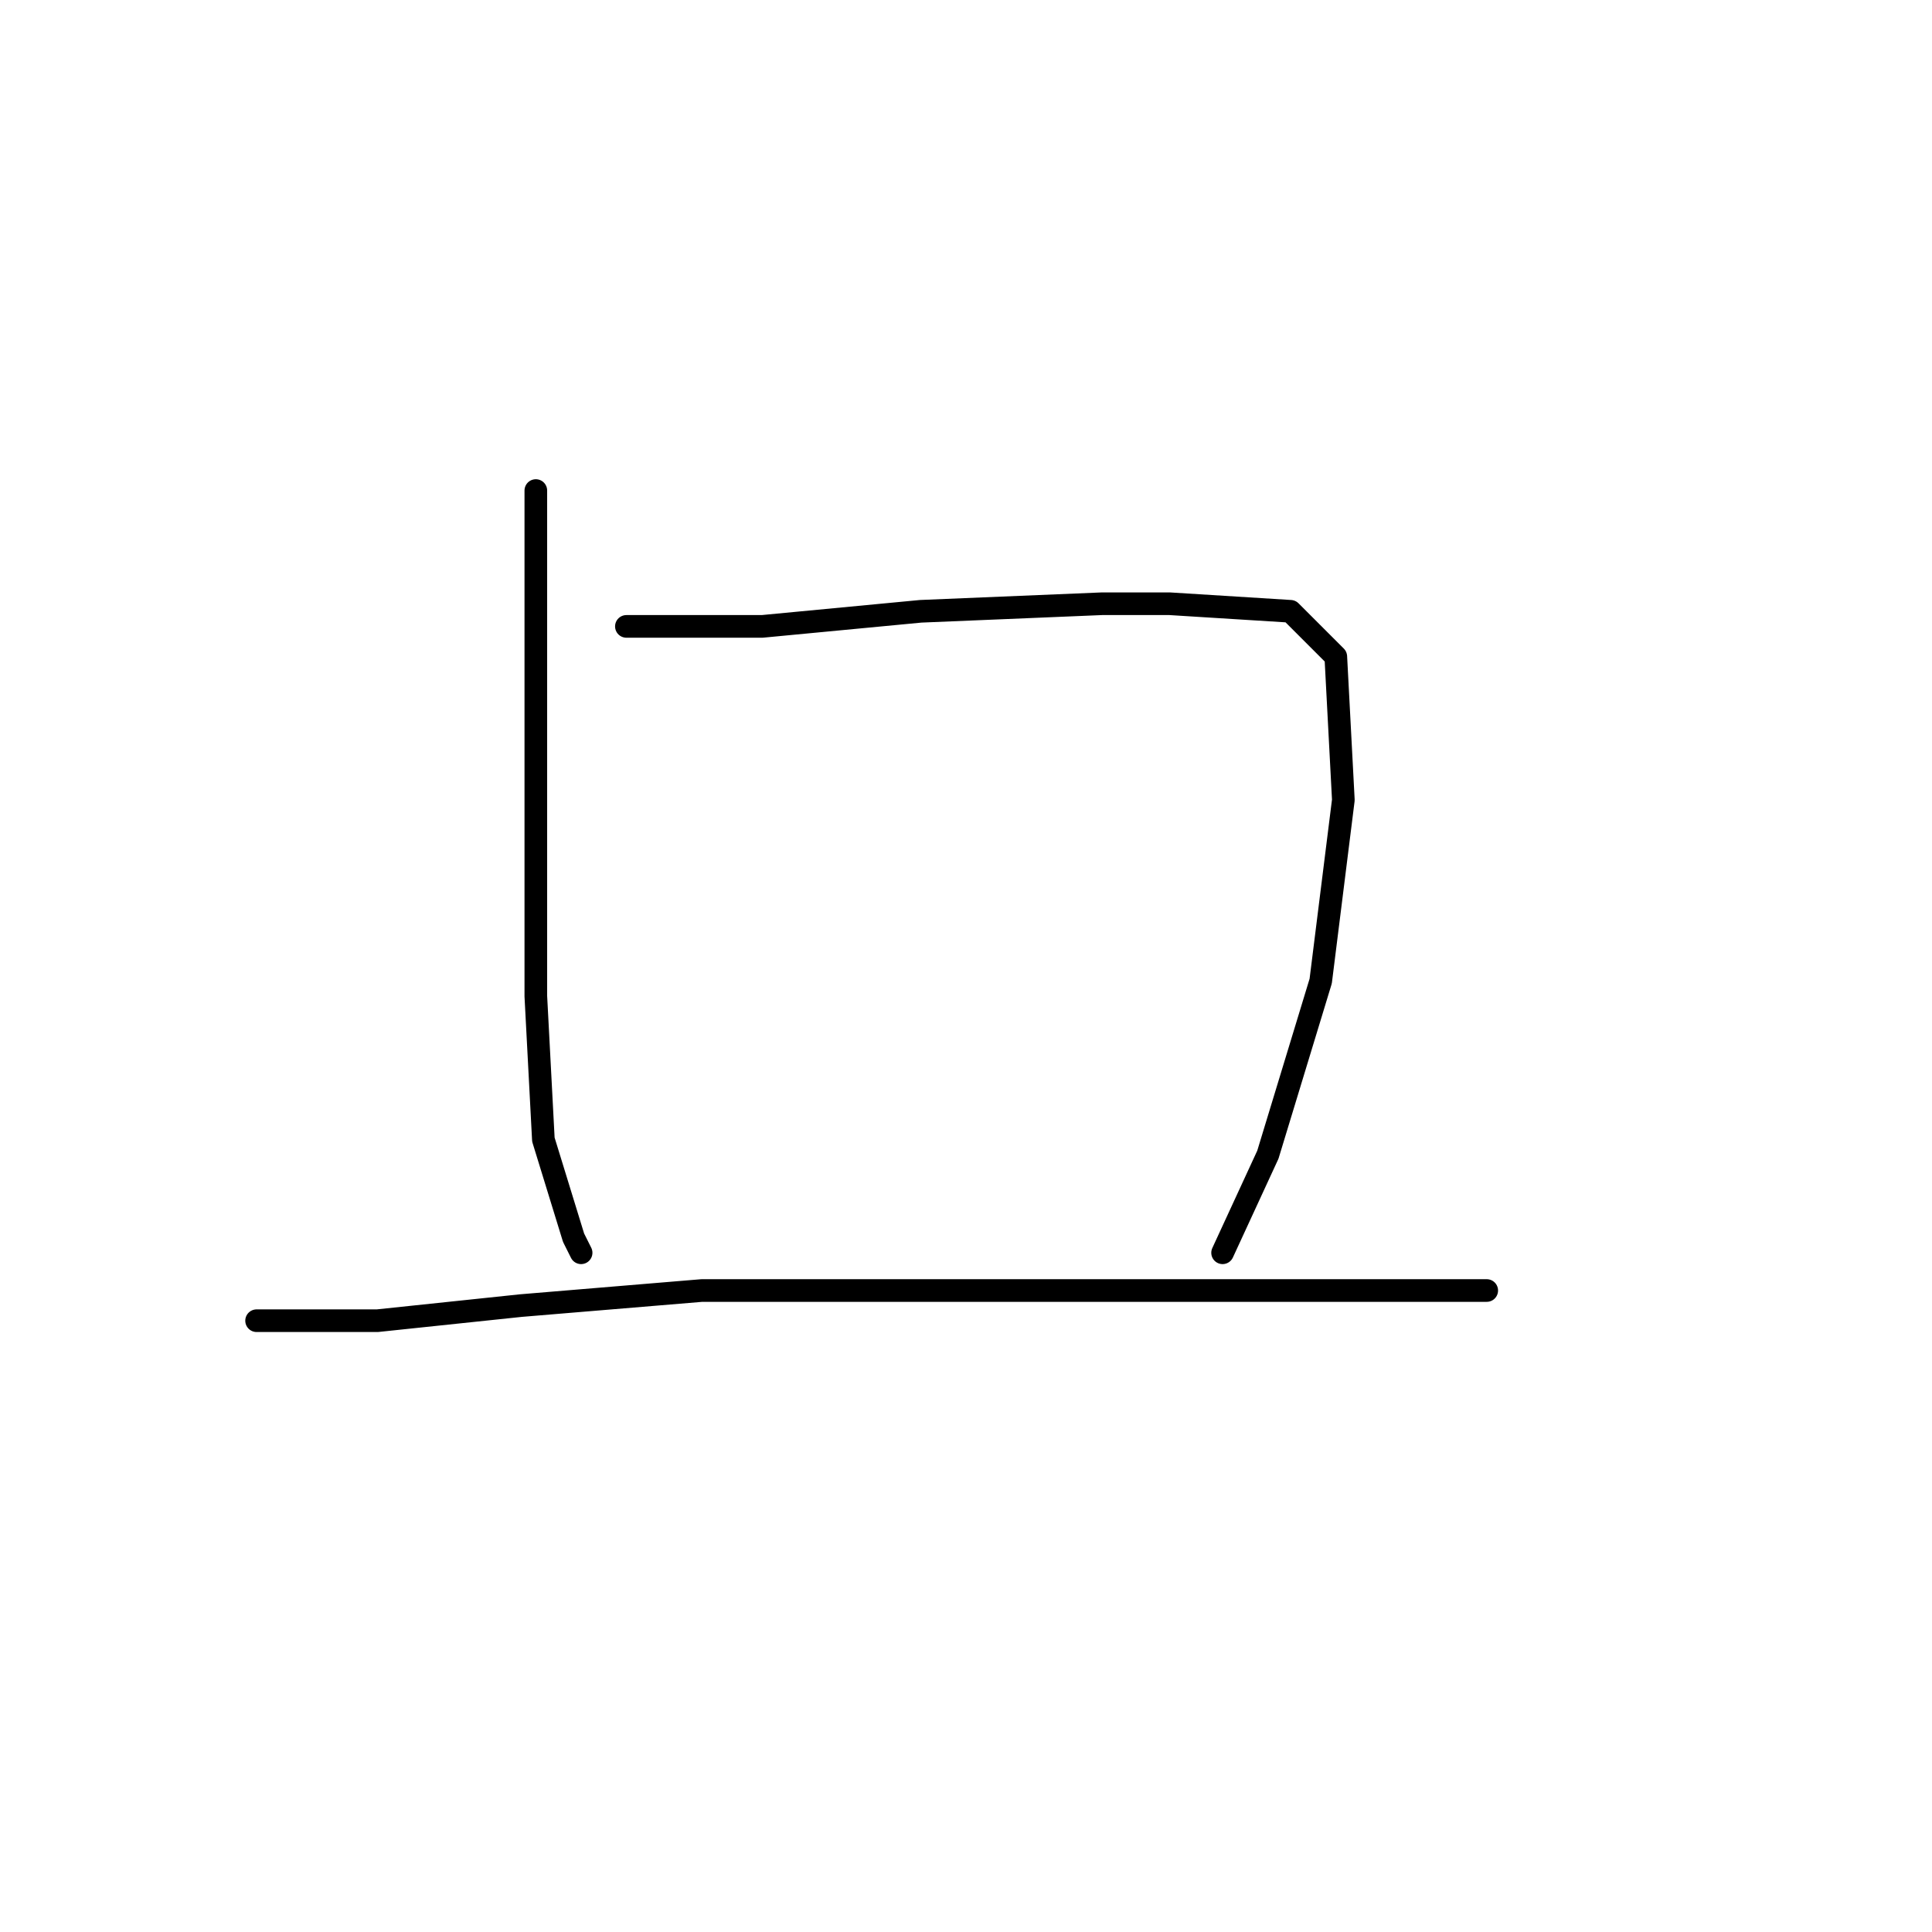 <?xml version="1.0" standalone="no"?>
    <svg width="256" height="256" xmlns="http://www.w3.org/2000/svg" version="1.1">
    <polyline stroke="black" stroke-width="3" stroke-linecap="round" fill="transparent" stroke-linejoin="round" points="71 65 71 84 71 103 71 121 71 132 72 151 76 164 77 166 77 166 " />
        <polyline stroke="black" stroke-width="3" stroke-linecap="round" fill="transparent" stroke-linejoin="round" points="83 83 92 83 101 83 122 81 146 80 155 80 171 81 177 87 178 106 175 130 168 153 162 166 162 166 " />
        <polyline stroke="black" stroke-width="3" stroke-linecap="round" fill="transparent" stroke-linejoin="round" points="34 175 42 175 50 175 69 173 93 171 109 171 124 171 156 171 187 171 197 171 197 171 " />
        </svg>